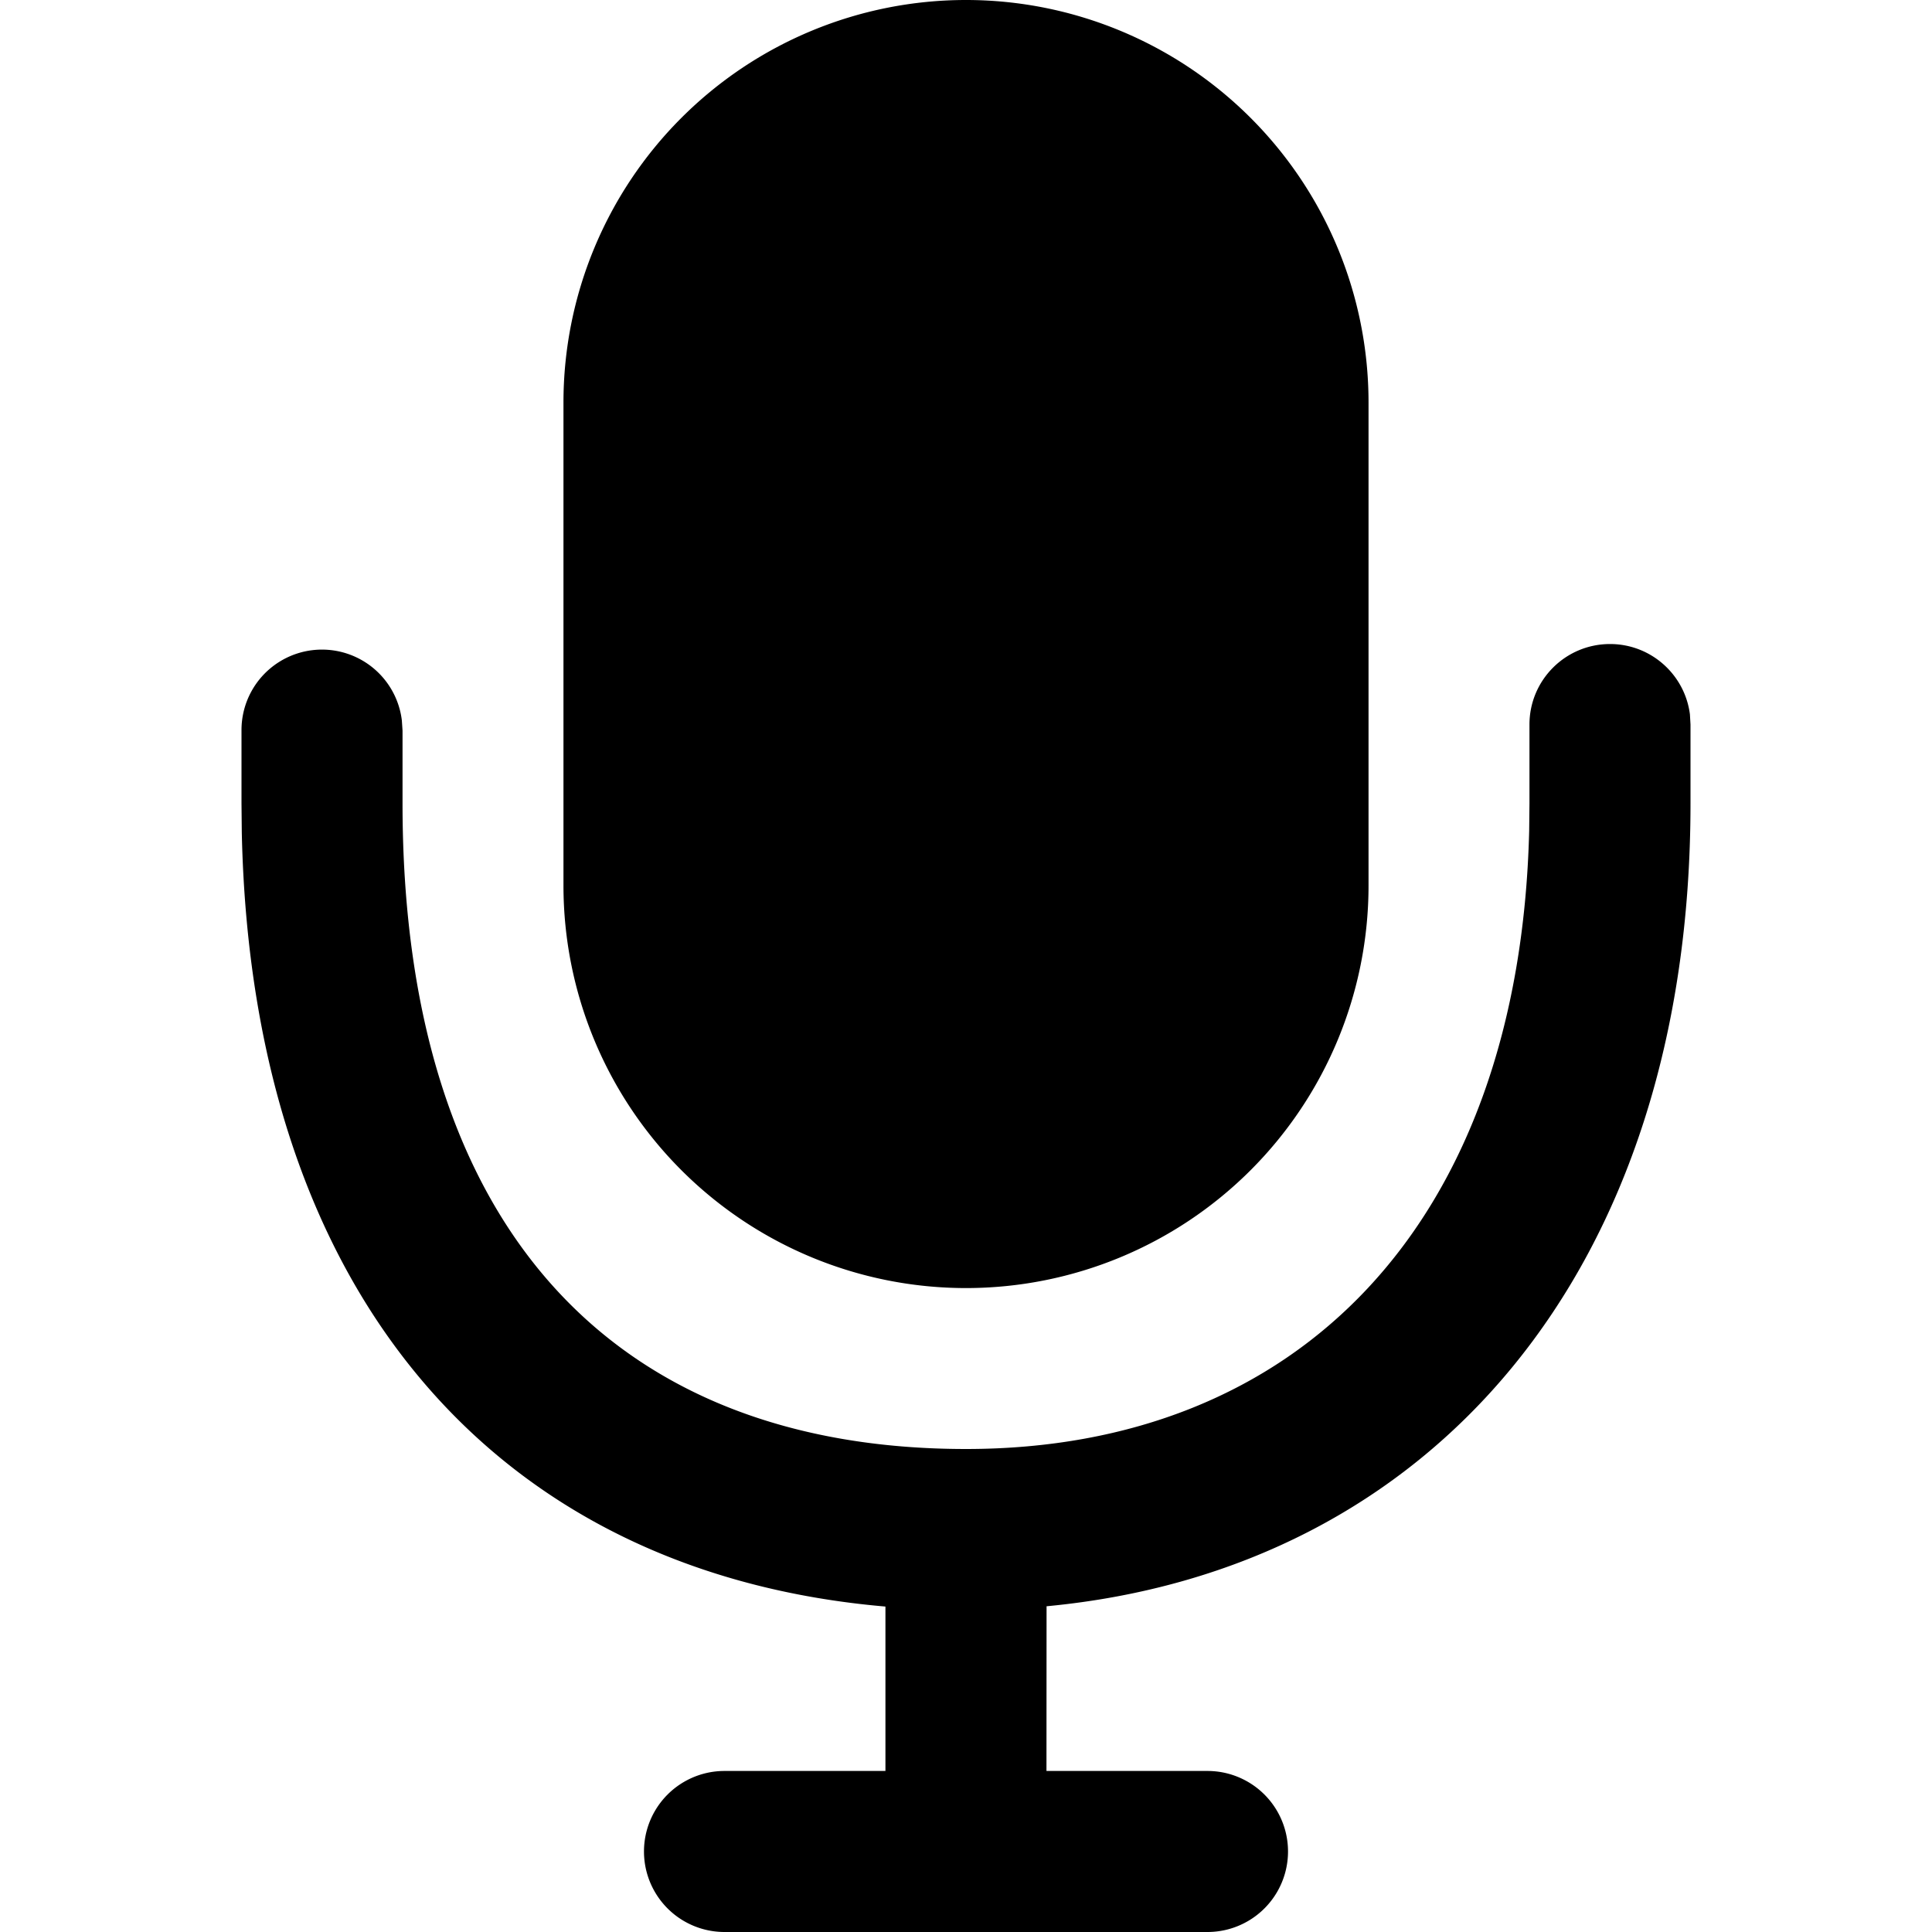 <svg xmlns="http://www.w3.org/2000/svg" width="1em" height="1em" viewBox="0 0 20 20">
    <path fill="currentColor" fill-rule="evenodd" d="M16.667 6.667c.425 0 .775.318.827.728l.006.105v.817c0 4.84-2.684 7.935-6.666 8.311l-.001 1.705H12.5a.833.833 0 0 1 0 1.667h-5a.833.833 0 1 1 0-1.667h1.666v-1.702c-3.976-.343-6.56-3.182-6.663-8.014l-.003-.3v-.754a.833.833 0 0 1 1.66-.105l.007.105v.754C4.167 12.75 6.393 15 10 15c3.425 0 5.73-2.313 5.83-6.402l.003-.281V7.5c0-.46.373-.833.834-.833zM10 0a4.167 4.167 0 0 1 4.167 4.167v5a4.167 4.167 0 0 1-8.334 0v-5A4.167 4.167 0 0 1 10 0z"/>
</svg>
